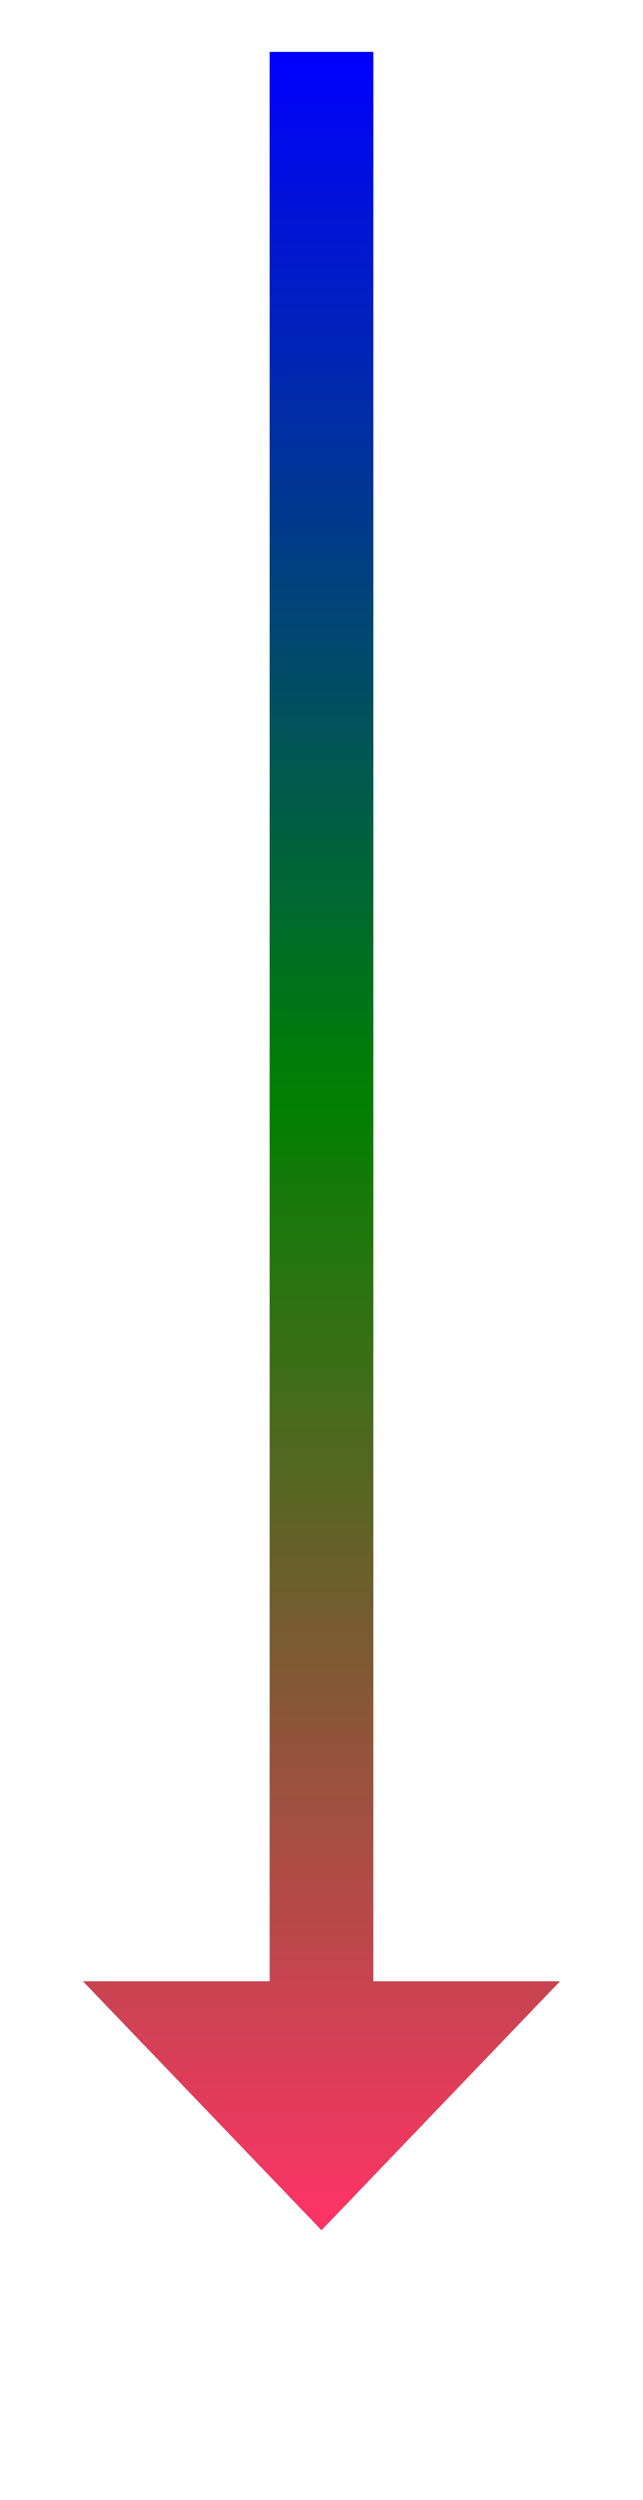 ﻿<?xml version="1.0" encoding="utf-8"?>
<svg version="1.1" xmlns:xlink="http://www.w3.org/1999/xlink" width="31px" height="120.5px" xmlns="http://www.w3.org/2000/svg">
  <defs>
    <linearGradient gradientUnits="userSpaceOnUse" x1="956.5" y1="6107" x2="956.5" y2="6212" id="LinearGradient62">
      <stop id="Stop63" stop-color="#0000ff" offset="0" />
      <stop id="Stop64" stop-color="#008000" offset="0.48" />
      <stop id="Stop65" stop-color="#ff3366" offset="1" />
    </linearGradient>
    <linearGradient gradientUnits="userSpaceOnUse" x1="956.5" y1="6107" x2="956.5" y2="6212" id="LinearGradient66">
      <stop id="Stop67" stop-color="#0000ff" offset="0" />
      <stop id="Stop68" stop-color="#008000" offset="0.48" />
      <stop id="Stop69" stop-color="#ff3366" offset="1" />
    </linearGradient>
  </defs>
  <g transform="matrix(1 0 0 1 -941 -6104.5 )">
    <path d="M 945 6200  L 956.5 6212  L 968 6200  L 945 6200  Z " fill-rule="nonzero" fill="url(#LinearGradient62)" stroke="none" />
    <path d="M 956.5 6107  L 956.5 6203  " stroke-width="5" stroke="url(#LinearGradient66)" fill="none" />
  </g>
</svg>